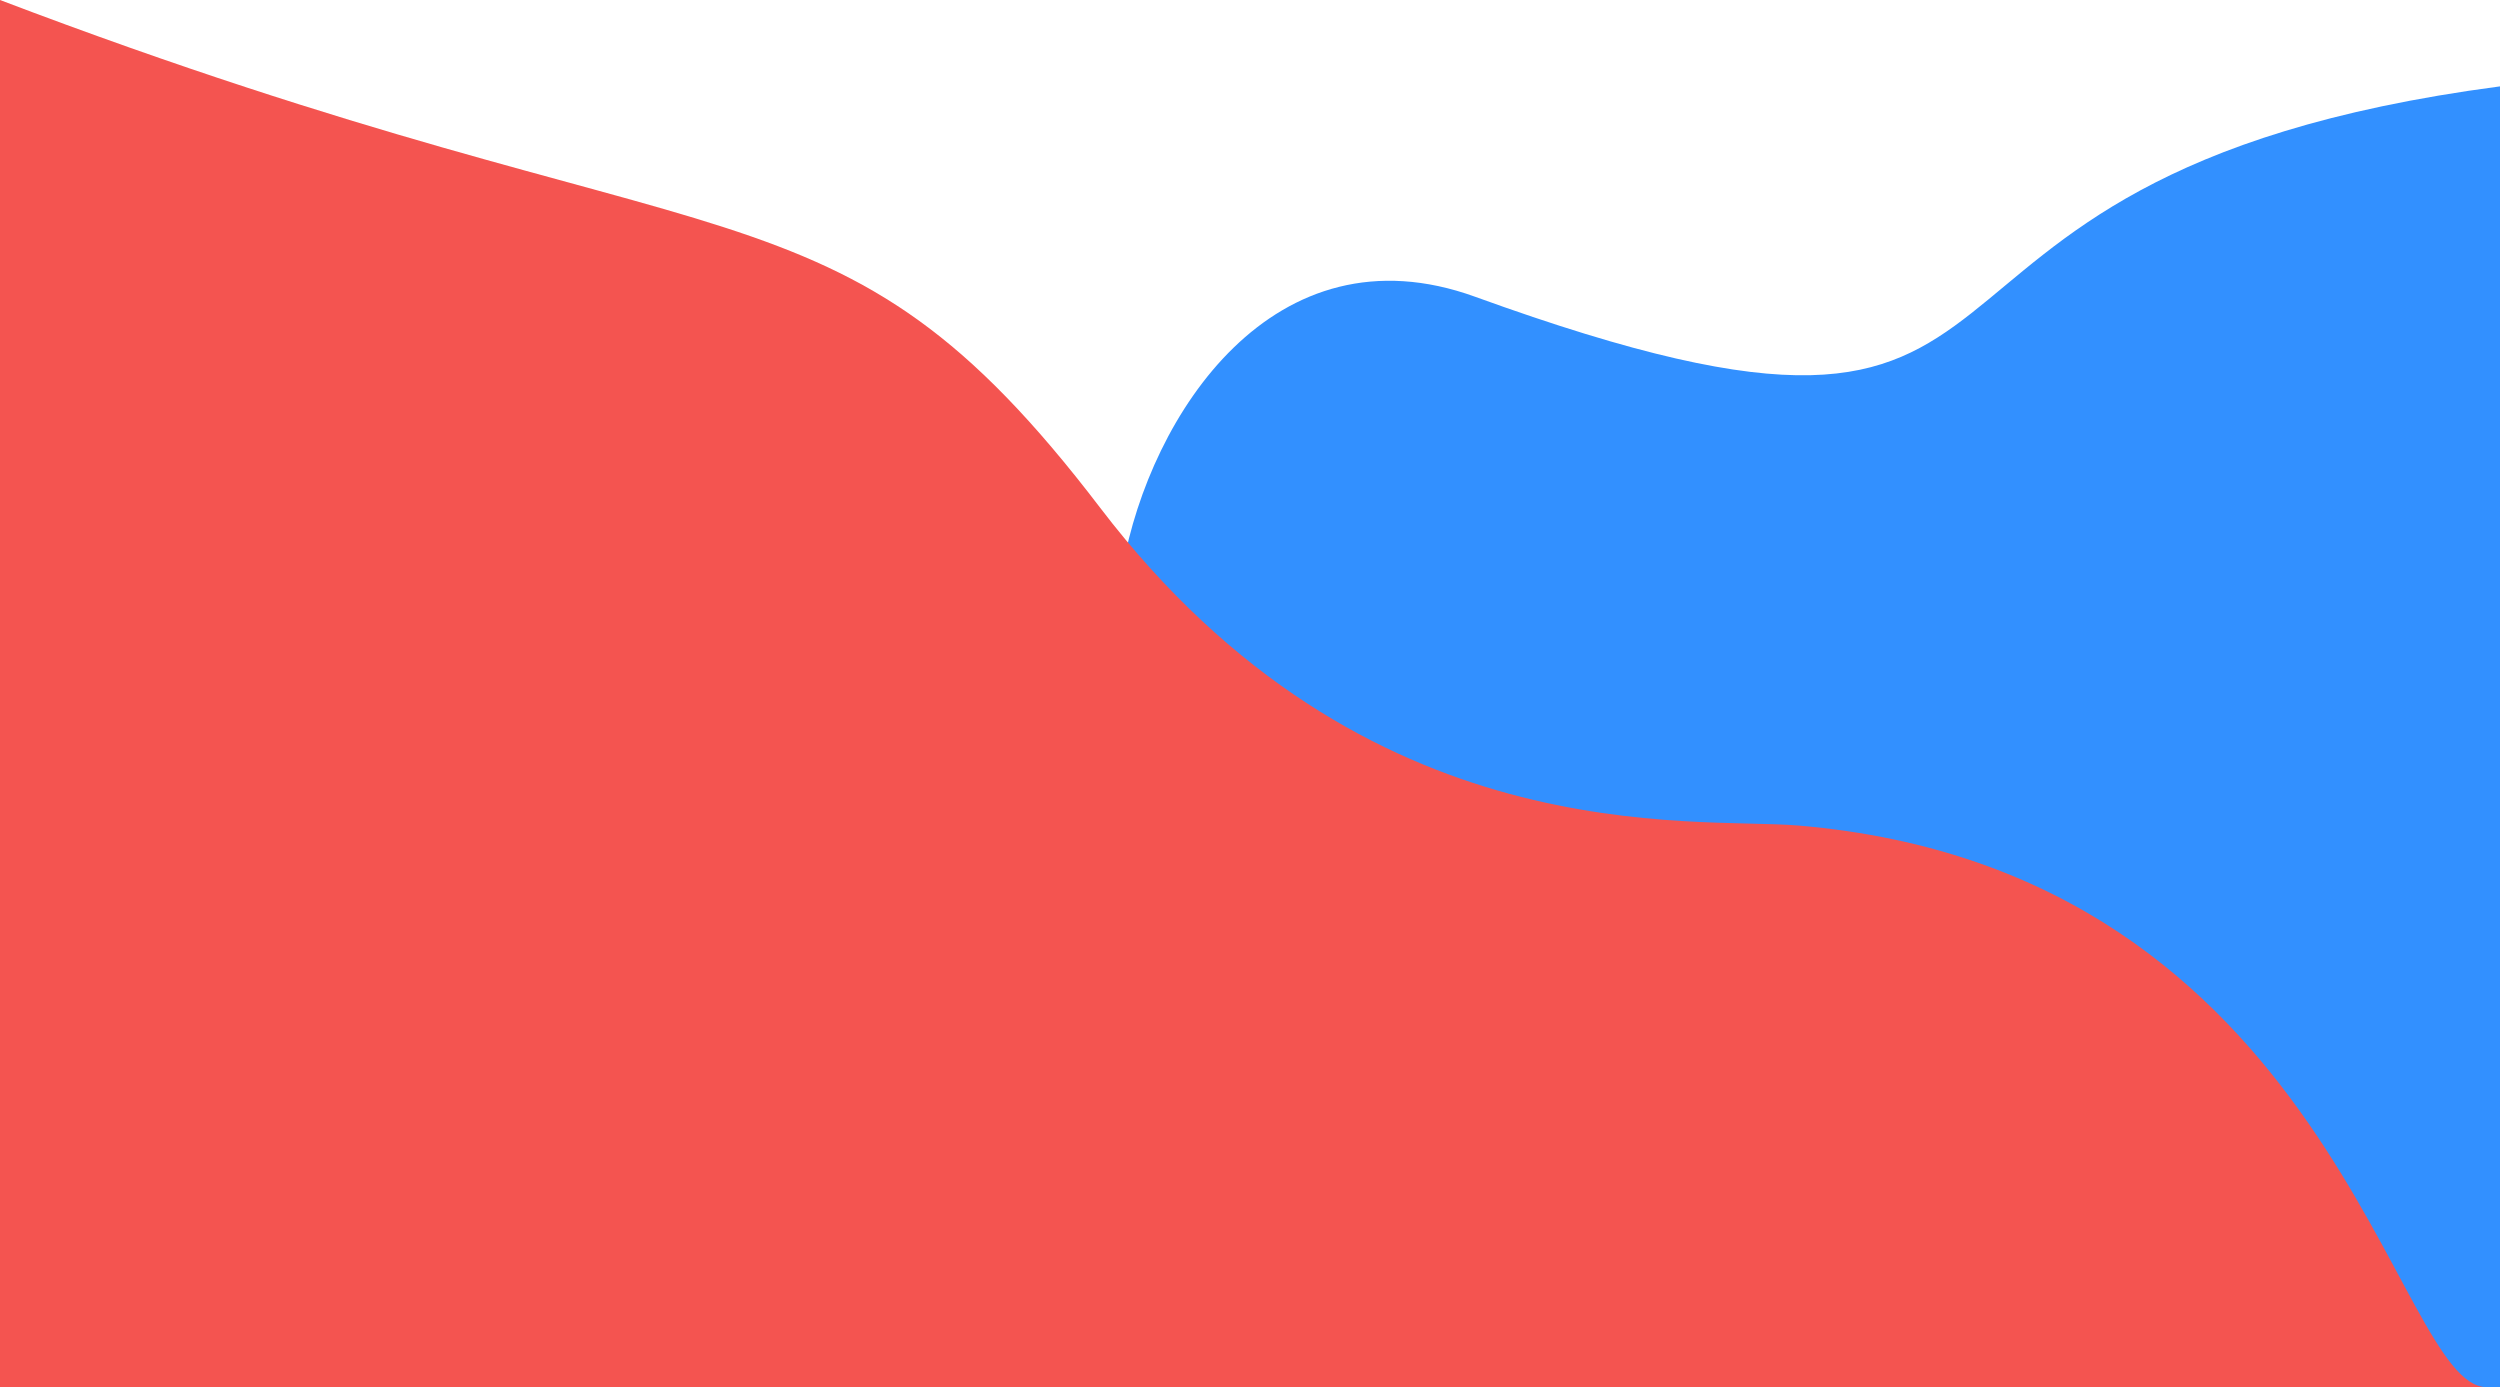 <svg width="1440" height="799" viewBox="0 0 1440 799" fill="none" xmlns="http://www.w3.org/2000/svg">
<path d="M849.688 170.94C1220.98 305.471 1043.81 102.054 1440 49.751V799H670.953C683.53 656.266 620.41 473.629 646.672 326.864C662.398 238.98 733.811 128.955 849.688 170.94Z" fill="#3290FF"/>
<path d="M633.636 292.4C480.553 91.8 420.112 159.8 0 0V799H1432.25C1378.64 799 1344.56 501.743 1035.91 475.514C975.205 470.355 786.719 493 633.636 292.4Z" fill="#F45450"/>
</svg>
